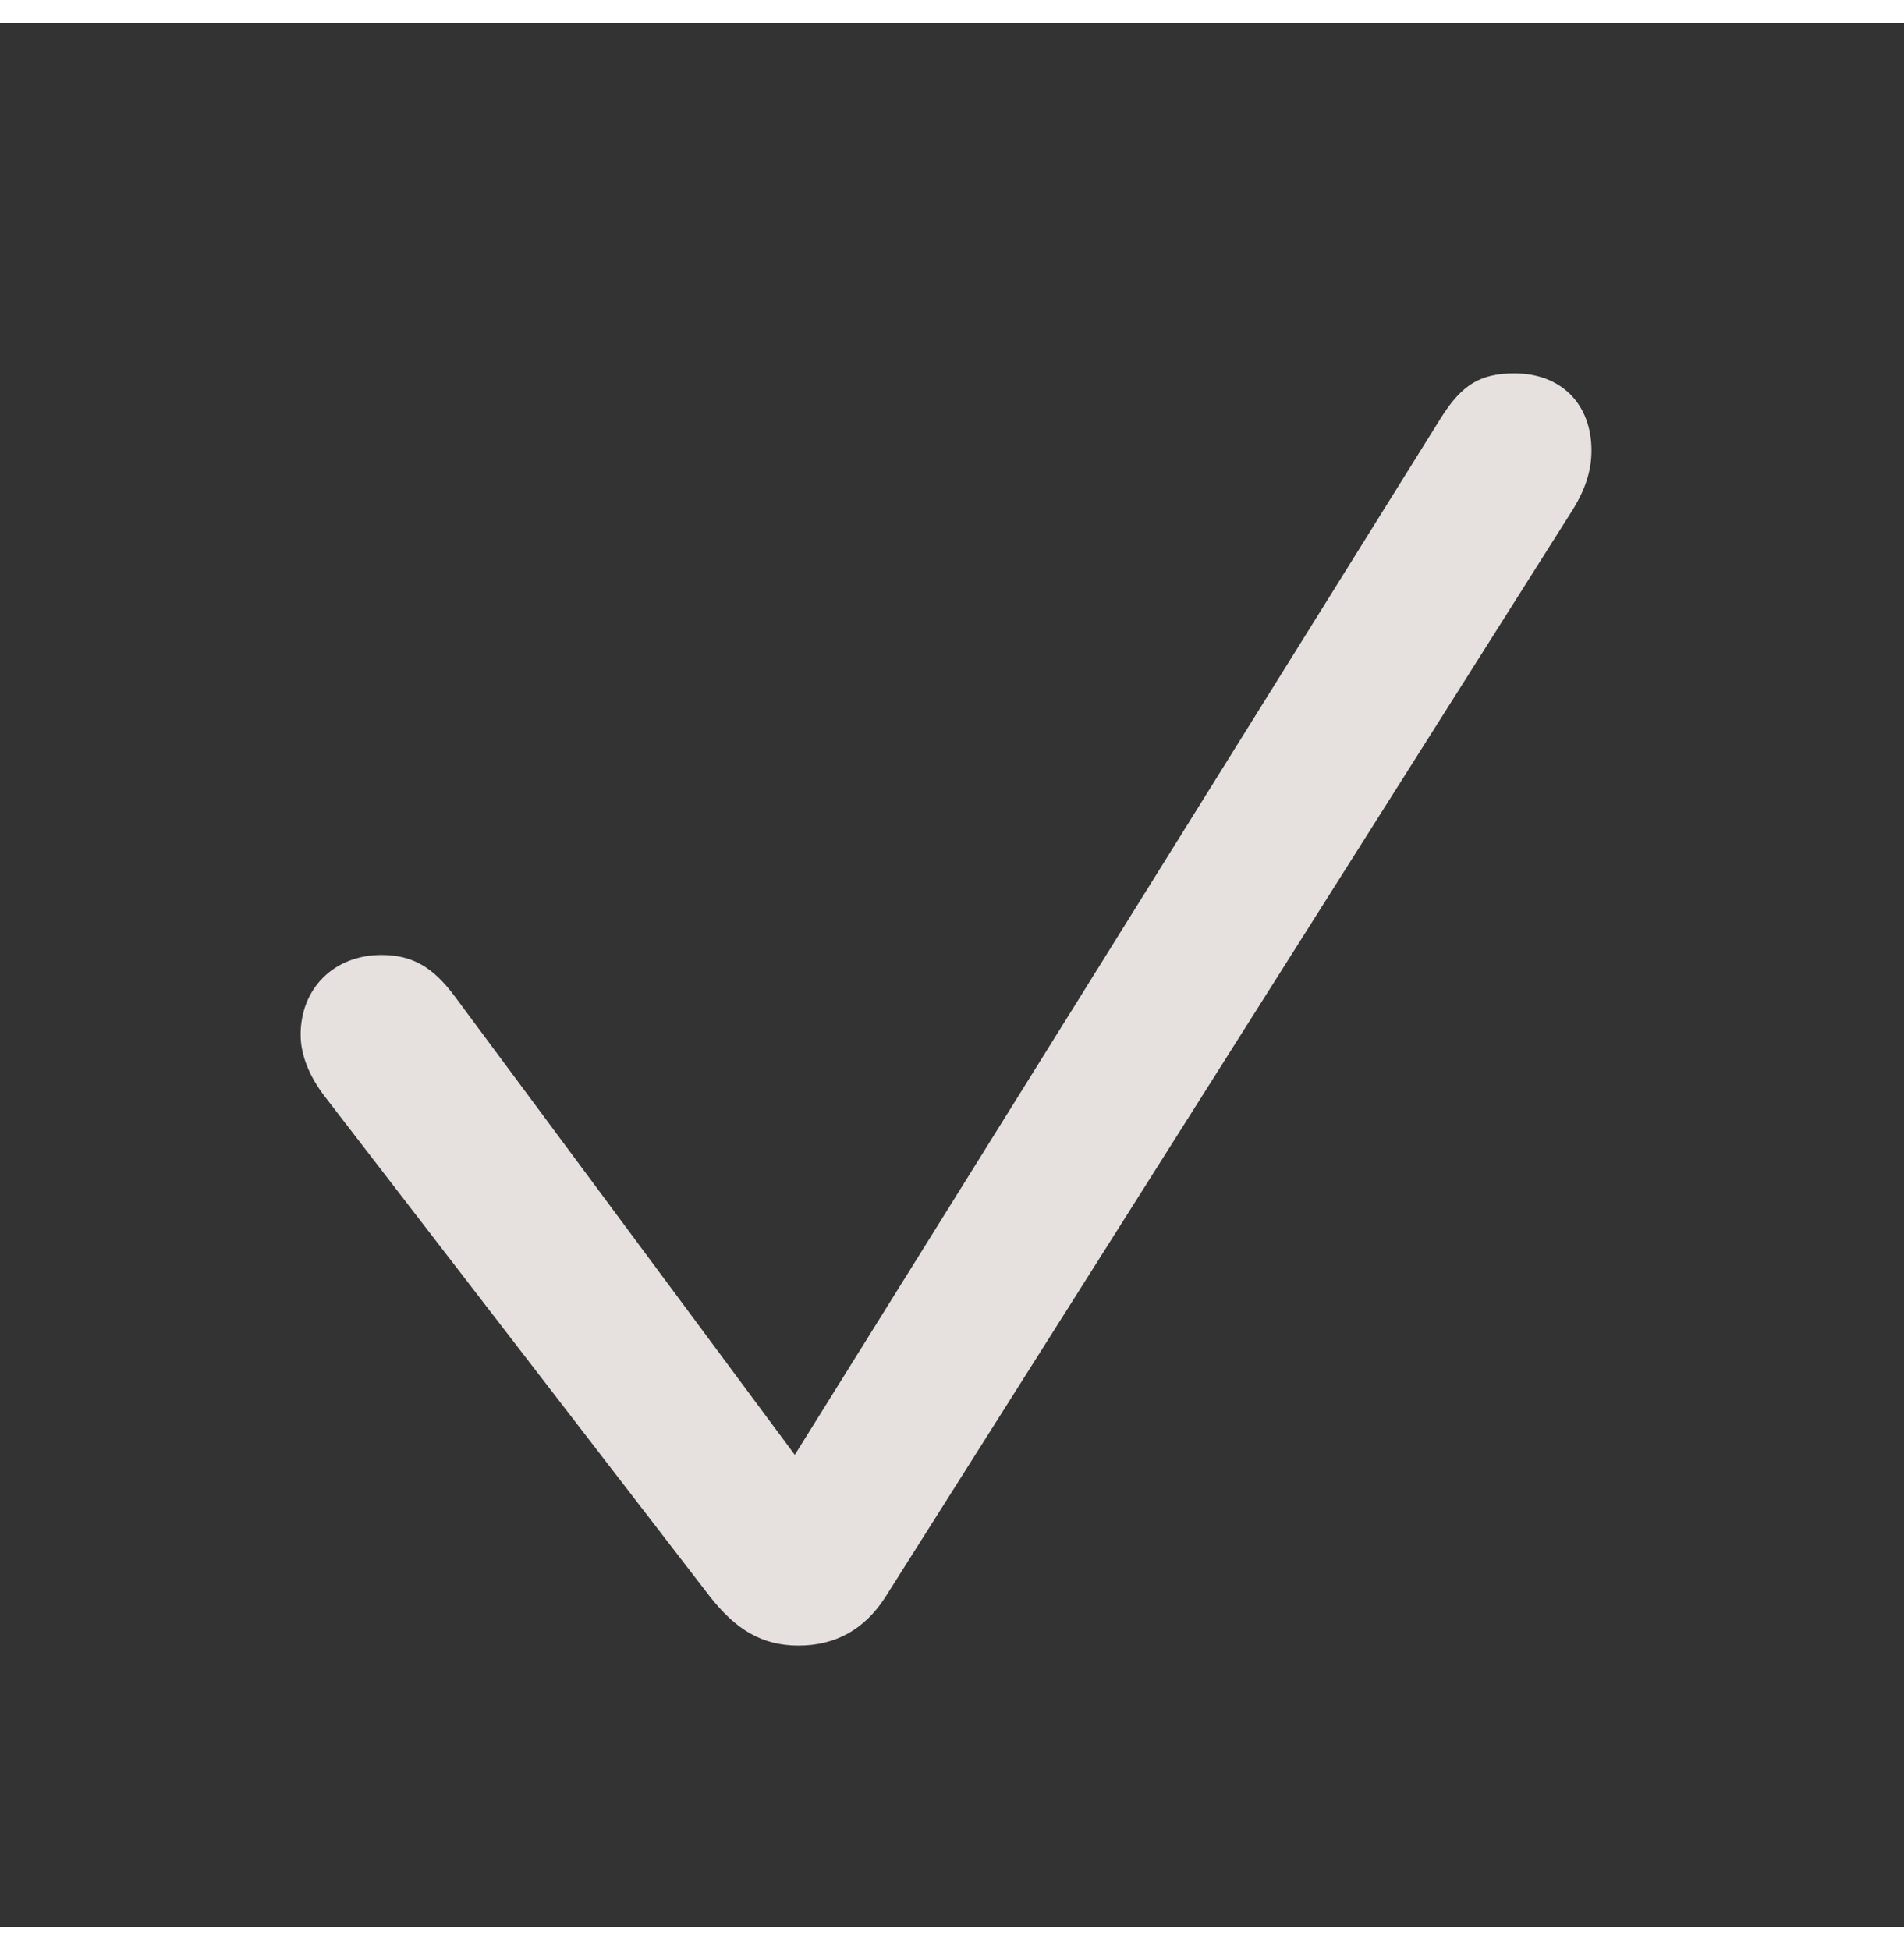 <?xml version="1.0" encoding="UTF-8"?>
<!--Generator: Apple Native CoreSVG 232.5-->
<!DOCTYPE svg
        PUBLIC "-//W3C//DTD SVG 1.1//EN"
        "http://www.w3.org/Graphics/SVG/1.1/DTD/svg11.dtd">
<svg version="1.1" xmlns="http://www.w3.org/2000/svg"
     xmlns:xlink="http://www.w3.org/1999/xlink" width="64.406"
     height="65.953" viewBox="-15 -15 95 95">
    <rect x="-15" y="-15" width="95" height="95" fill="#333333" stroke="none"/>
    <g>
        <rect height="65.953" opacity="0" width="64.406" x="0" y="0"/>
        <path d="M24.844 65.953C26.672 65.953 28.125 65.156 29.156 63.562L63.328 9.516C64.125 8.297 64.406 7.312 64.406 6.328C64.406 4.031 62.906 2.484 60.562 2.484C58.875 2.484 57.938 3.047 56.906 4.688L24.656 56.438L7.688 33.562C6.609 32.109 5.578 31.5 4.031 31.5C1.688 31.5 0 33.141 0 35.484C0 36.469 0.422 37.547 1.219 38.578L20.391 63.469C21.703 65.156 23.016 65.953 24.844 65.953Z"
              fill="#f0eae8" fill-opacity="0.95"/>
    </g>
</svg>
